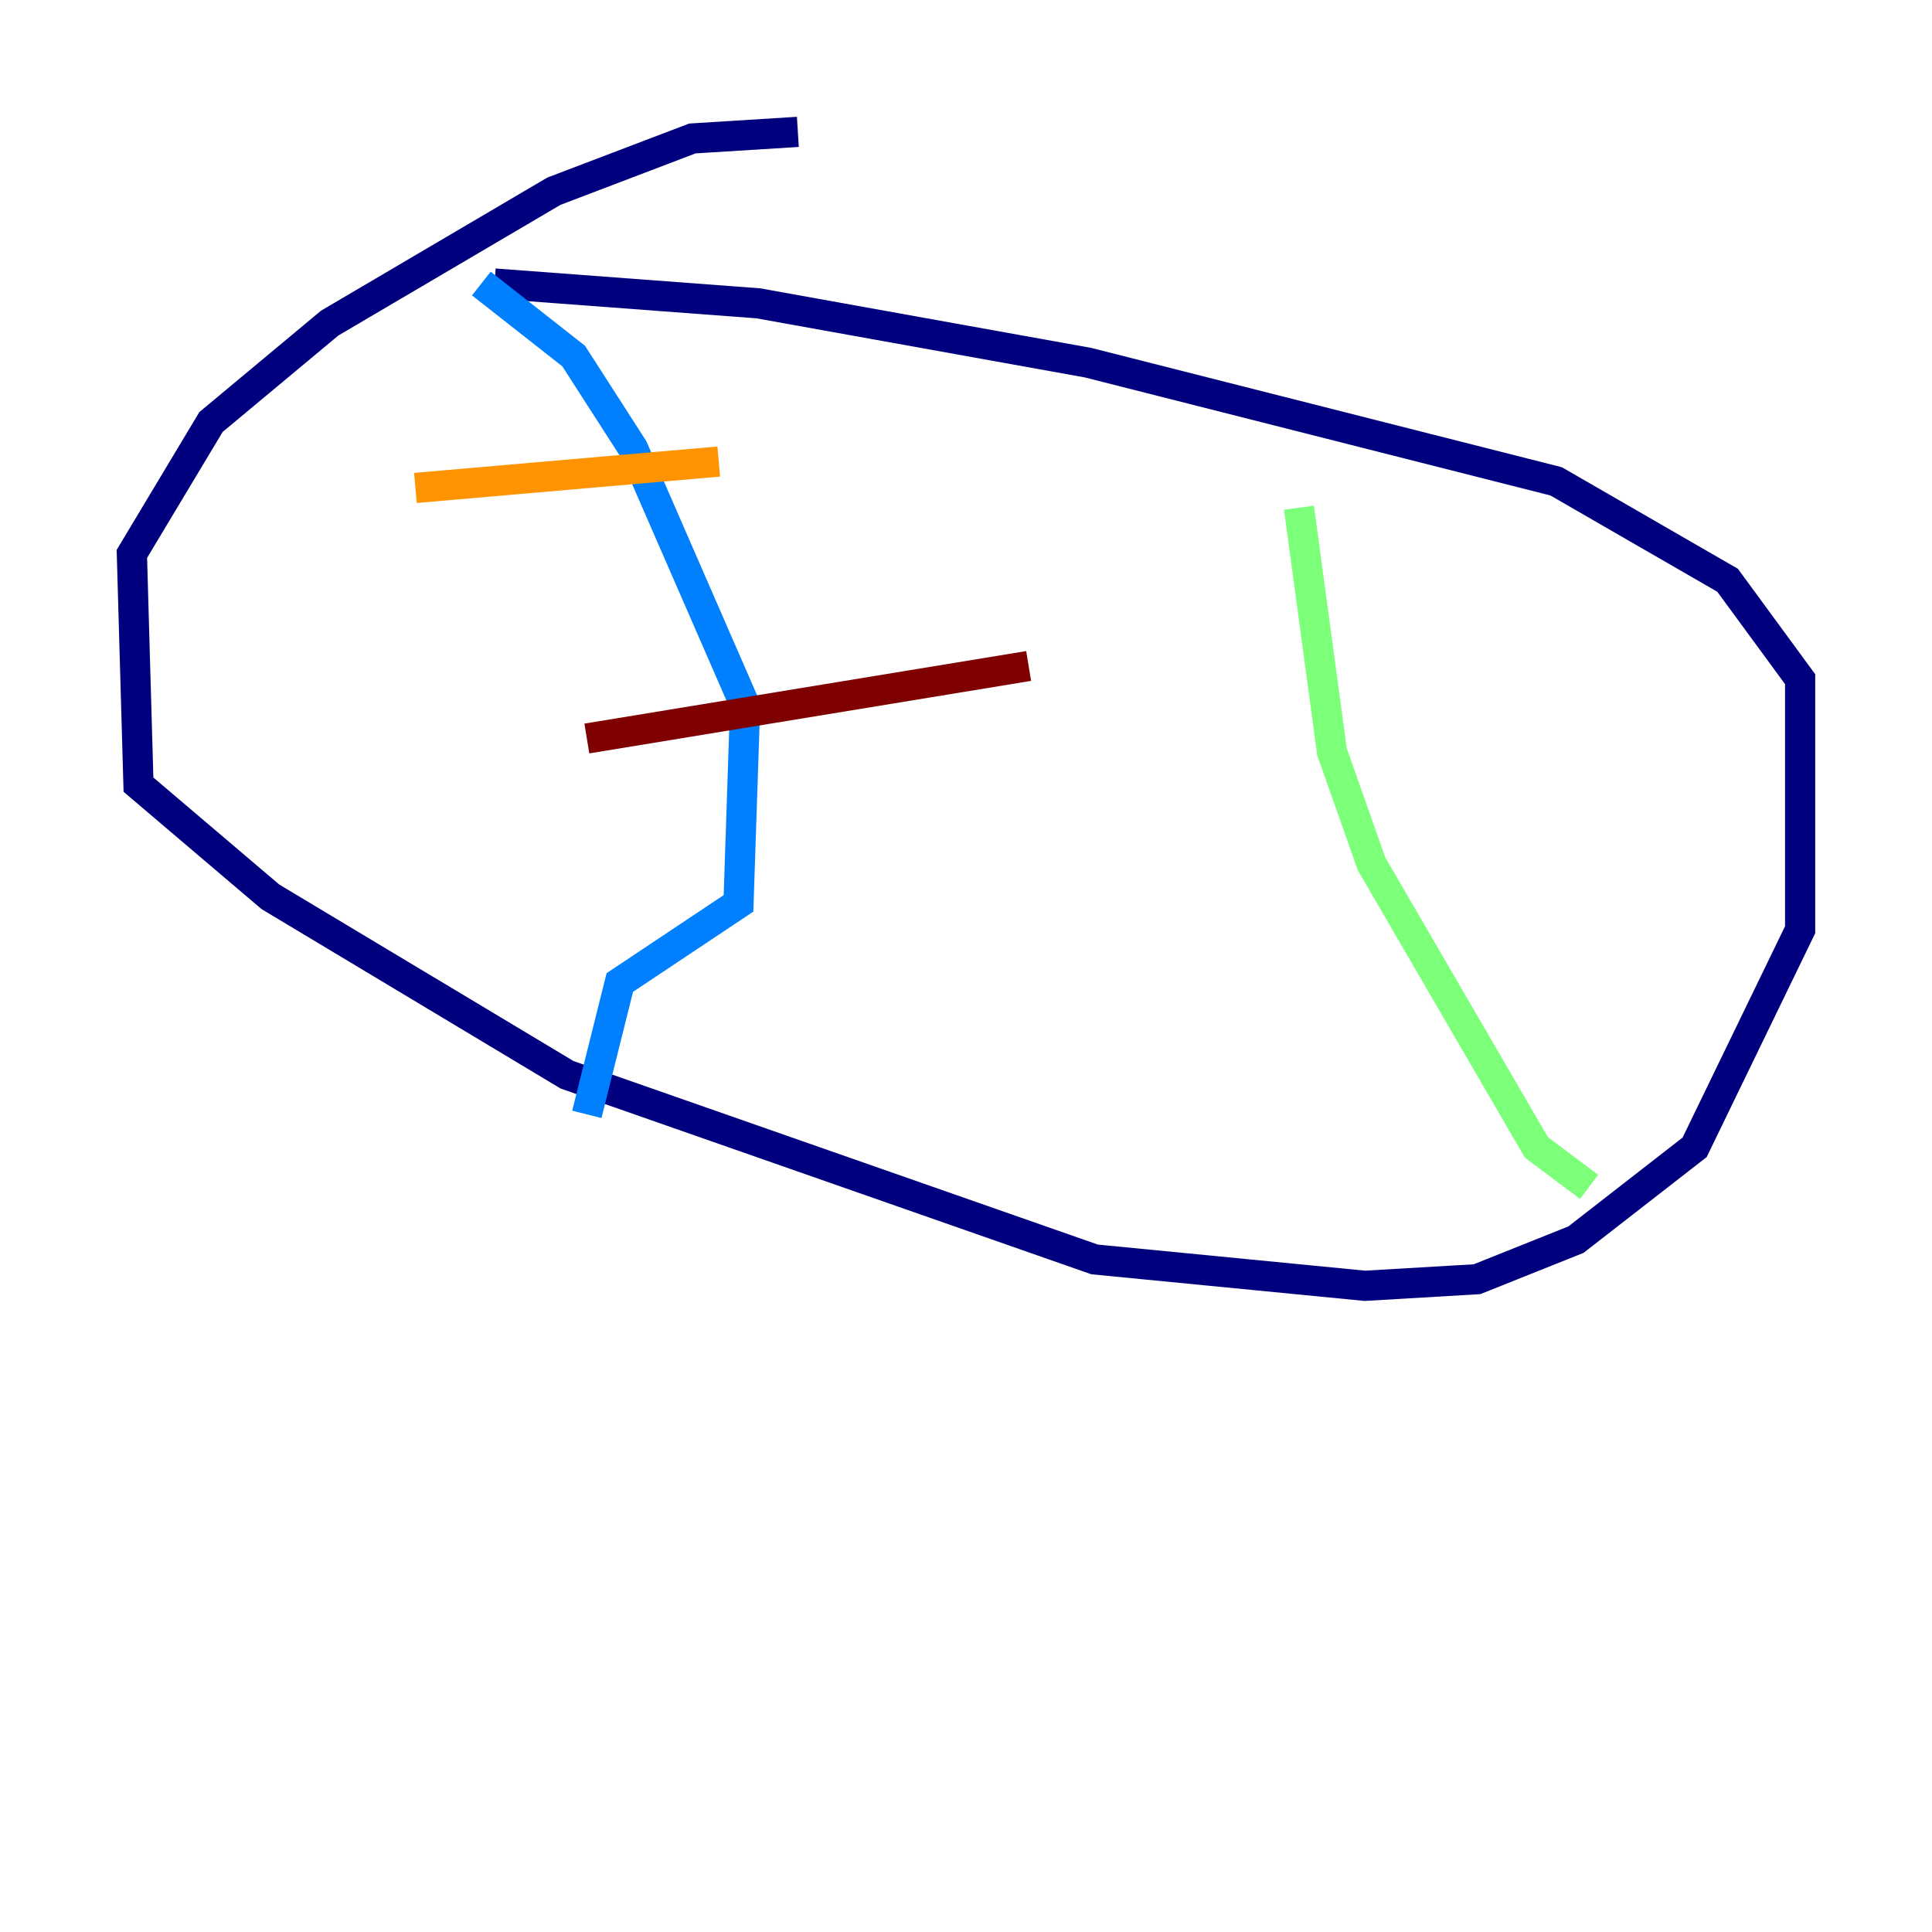 <?xml version="1.0" encoding="utf-8" ?>
<svg baseProfile="tiny" height="128" version="1.2" viewBox="0,0,128,128" width="128" xmlns="http://www.w3.org/2000/svg" xmlns:ev="http://www.w3.org/2001/xml-events" xmlns:xlink="http://www.w3.org/1999/xlink"><defs /><polyline fill="none" points="52.86,8.737 45.87,9.174 36.696,12.669 21.843,21.406 13.979,27.959 8.737,36.696 9.174,51.986 17.911,59.413 37.57,71.208 72.519,83.44 90.43,85.188 97.857,84.751 104.41,82.13 112.273,76.014 119.263,61.597 119.263,44.997 114.457,38.444 103.099,31.891 72.082,24.027 50.239,20.096 32.764,18.785" stroke="#00007f" stroke-width="2" /><polyline fill="none" points="31.891,18.785 38.007,23.59 41.939,29.706 49.365,46.744 48.928,59.85 41.065,65.092 38.88,73.829" stroke="#0080ff" stroke-width="2" /><polyline fill="none" points="86.061,33.638 88.246,49.802 90.867,57.229 101.788,76.014 105.283,78.635" stroke="#7cff79" stroke-width="2" /><polyline fill="none" points="27.522,32.328 47.618,30.58" stroke="#ff9400" stroke-width="2" /><polyline fill="none" points="38.88,48.928 68.15,44.123" stroke="#7f0000" stroke-width="2" /></svg>